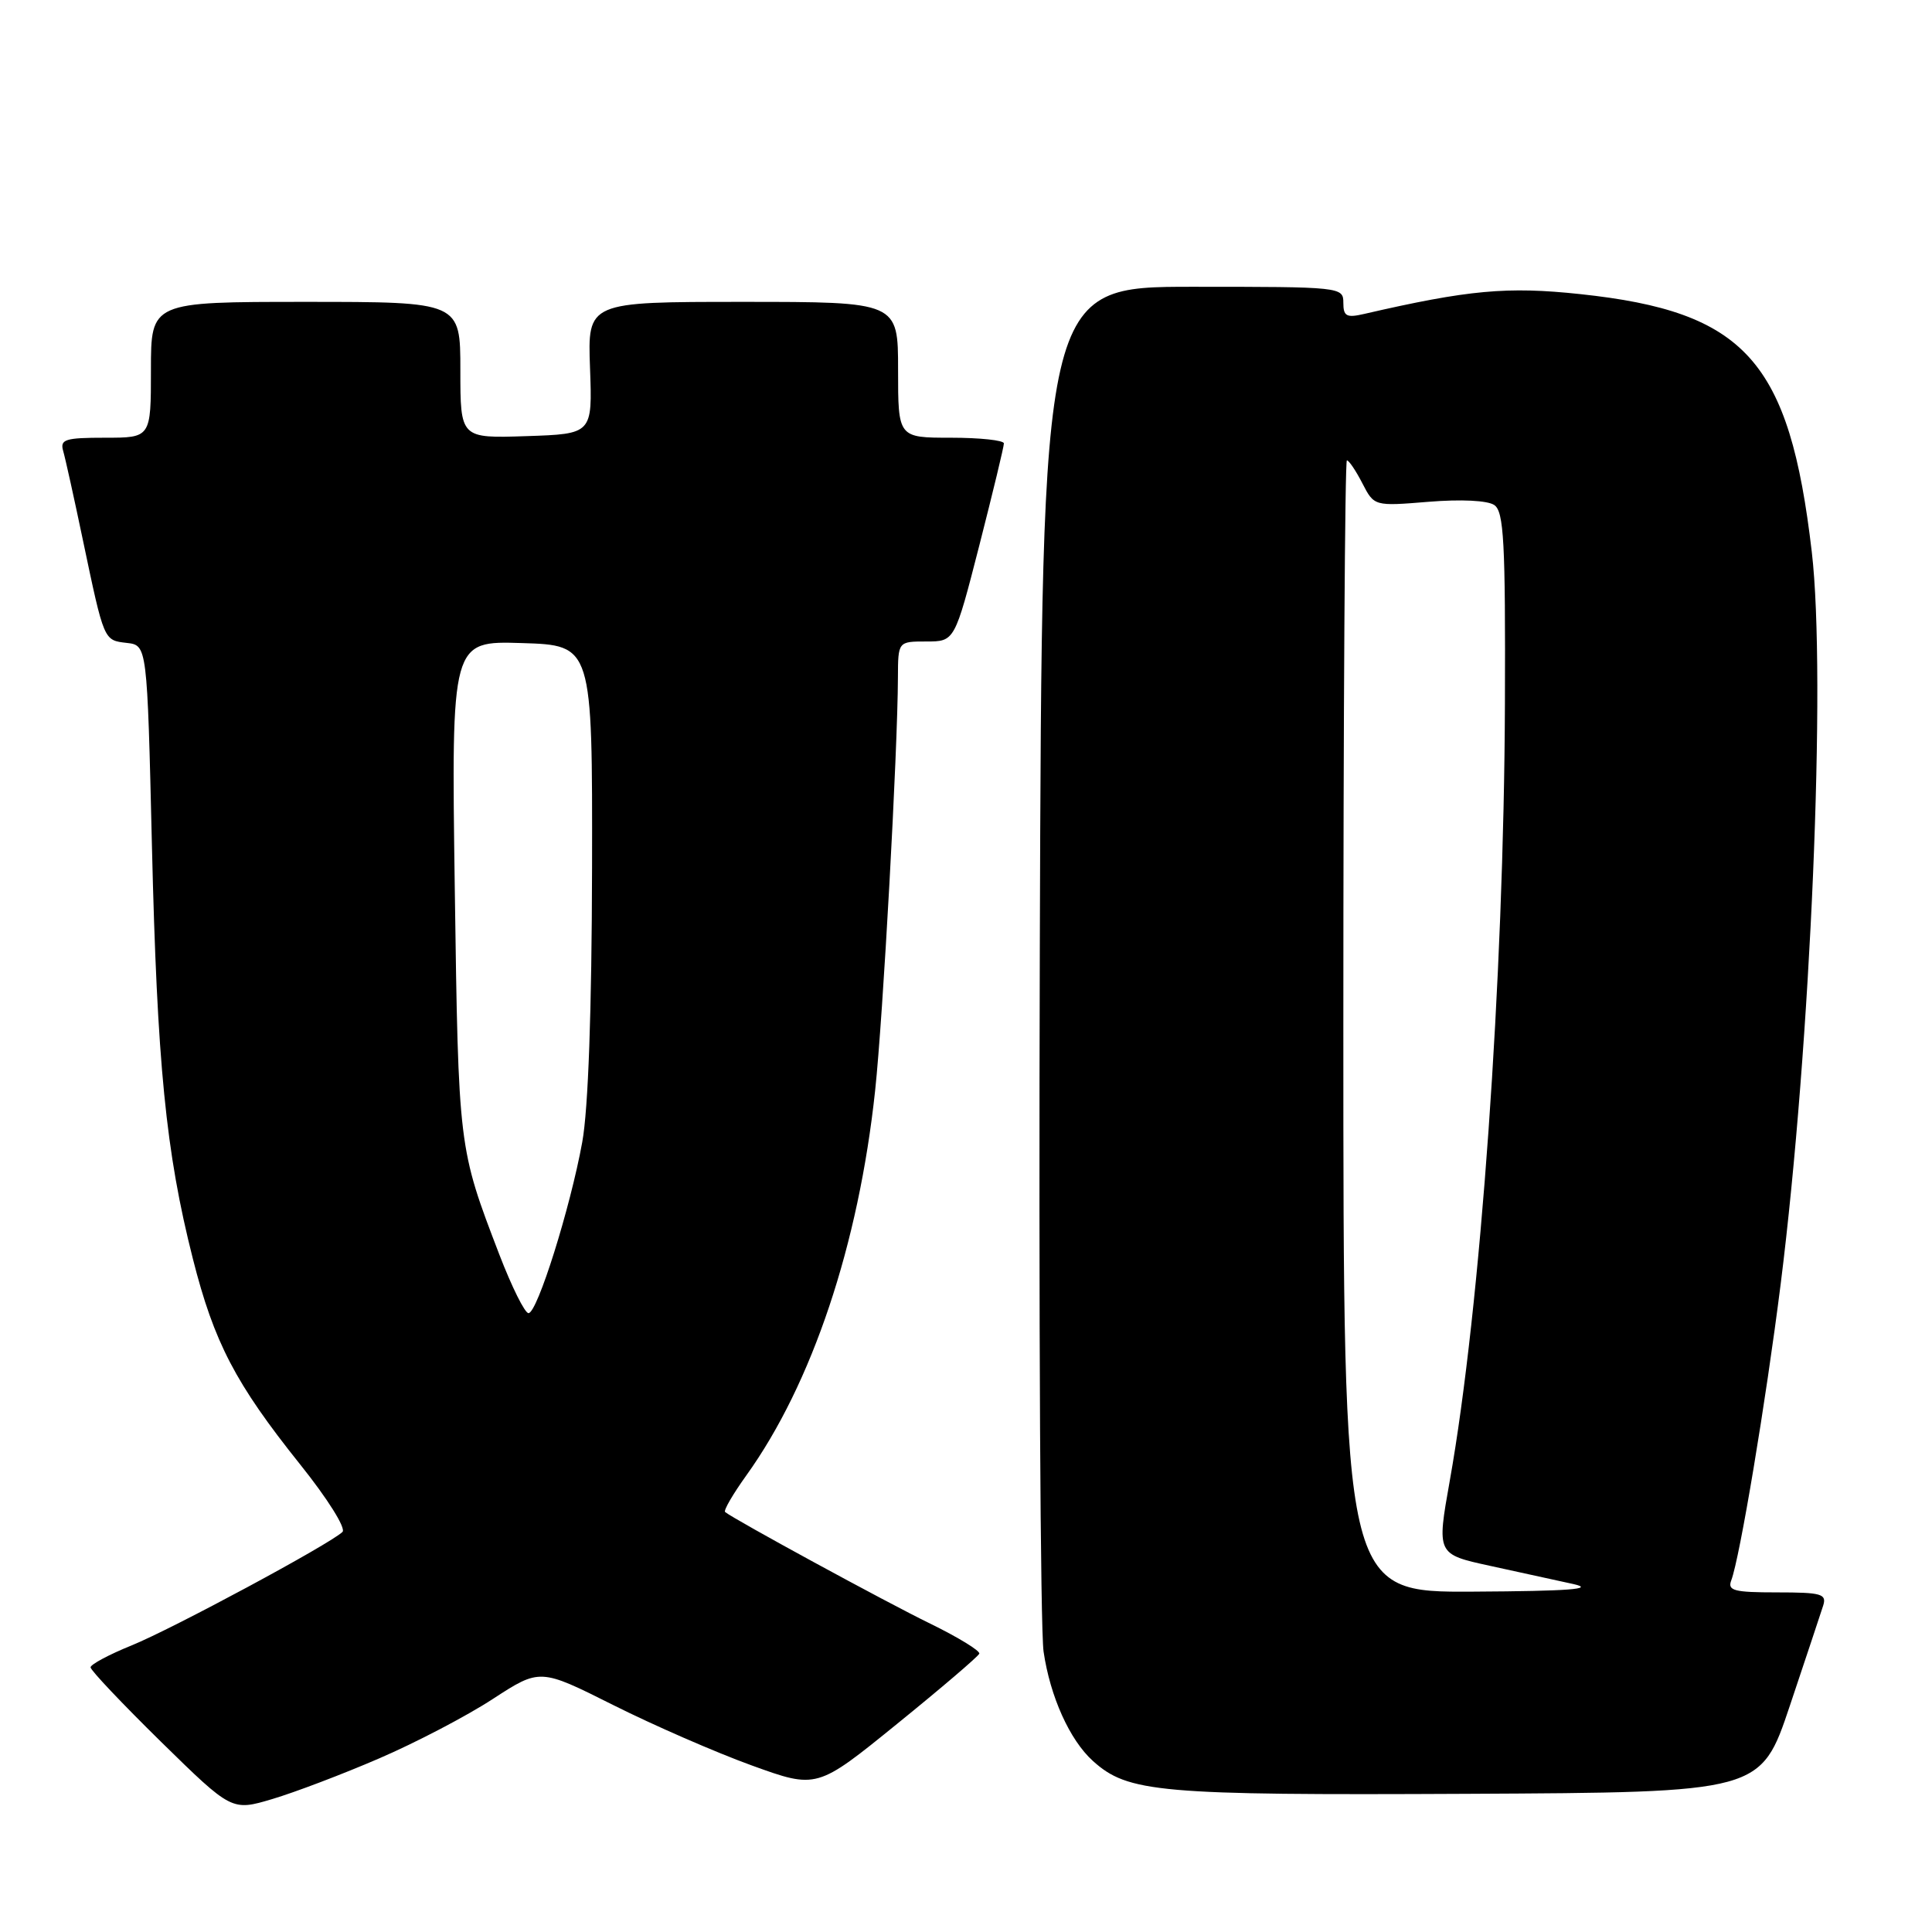 <?xml version="1.0" encoding="UTF-8" standalone="no"?>
<!DOCTYPE svg PUBLIC "-//W3C//DTD SVG 1.1//EN" "http://www.w3.org/Graphics/SVG/1.1/DTD/svg11.dtd" >
<svg xmlns="http://www.w3.org/2000/svg" xmlns:xlink="http://www.w3.org/1999/xlink" version="1.1" viewBox="0 0 256 256">
 <g >
 <path fill="currentColor"
d=" M 50.26 232.99 C 55.09 230.91 61.86 227.37 65.29 225.13 C 71.55 221.06 71.55 221.06 81.26 225.93 C 86.60 228.61 94.86 232.21 99.61 233.93 C 108.24 237.05 108.24 237.05 118.87 228.42 C 124.72 223.68 129.62 219.49 129.76 219.12 C 129.90 218.75 126.98 216.96 123.26 215.14 C 117.36 212.27 97.24 201.31 96.08 200.35 C 95.85 200.15 97.12 197.97 98.90 195.49 C 107.60 183.37 113.78 164.92 115.96 144.50 C 117.00 134.85 118.95 99.50 118.98 89.75 C 119.00 85.00 119.00 85.00 122.75 85.00 C 126.50 85.00 126.50 85.00 129.77 72.25 C 131.56 65.24 133.03 59.16 133.02 58.75 C 133.01 58.34 129.85 58.00 126.00 58.00 C 119.00 58.00 119.00 58.00 119.00 49.00 C 119.00 40.00 119.00 40.00 98.43 40.00 C 77.86 40.00 77.86 40.00 78.18 48.75 C 78.50 57.50 78.50 57.50 69.75 57.79 C 61.00 58.08 61.00 58.08 61.00 49.04 C 61.00 40.00 61.00 40.00 40.50 40.00 C 20.00 40.00 20.00 40.00 20.00 49.00 C 20.00 58.00 20.00 58.00 13.93 58.00 C 8.63 58.00 7.93 58.22 8.37 59.75 C 8.65 60.71 9.82 66.00 10.97 71.50 C 13.81 85.01 13.73 84.83 16.80 85.19 C 19.50 85.50 19.50 85.50 20.13 112.00 C 20.82 140.97 21.97 152.65 25.55 166.77 C 28.37 177.90 31.19 183.31 39.76 194.03 C 43.42 198.60 45.87 202.51 45.38 202.99 C 43.70 204.61 22.83 215.84 17.43 218.03 C 14.44 219.24 12.00 220.55 12.00 220.93 C 12.00 221.32 16.21 225.76 21.35 230.81 C 30.71 239.98 30.71 239.98 36.09 238.38 C 39.05 237.50 45.43 235.08 50.26 232.99 Z  M 237.17 226.00 C 239.29 219.68 241.27 213.71 241.58 212.75 C 242.07 211.20 241.36 211.00 235.46 211.00 C 229.76 211.00 228.88 210.77 229.40 209.41 C 230.53 206.44 233.97 185.86 235.95 170.13 C 239.94 138.41 242.01 89.72 240.07 73.12 C 237.11 47.78 231.29 41.30 209.38 38.97 C 199.74 37.94 194.57 38.41 180.75 41.60 C 178.42 42.14 178.00 41.91 178.00 40.12 C 178.00 38.03 177.70 38.00 158.03 38.00 C 138.06 38.00 138.06 38.00 137.78 125.75 C 137.63 174.01 137.85 215.91 138.28 218.85 C 139.15 224.80 141.74 230.56 144.81 233.33 C 149.46 237.53 153.51 237.89 194.41 237.69 C 233.32 237.50 233.32 237.50 237.17 226.00 Z  M 66.17 166.25 C 60.73 152.06 60.75 152.23 60.26 117.71 C 59.80 84.92 59.80 84.92 69.15 85.21 C 78.50 85.50 78.50 85.50 78.45 115.00 C 78.41 133.90 77.95 146.96 77.15 151.34 C 75.57 160.05 71.19 174.00 70.03 174.00 C 69.54 174.00 67.81 170.51 66.17 166.25 Z  M 178.00 136.00 C 178.00 94.75 178.21 61.00 178.47 61.00 C 178.74 61.00 179.66 62.37 180.52 64.04 C 182.09 67.08 182.09 67.08 189.30 66.49 C 193.57 66.14 197.11 66.31 198.00 66.92 C 199.27 67.78 199.49 71.80 199.41 93.22 C 199.28 129.64 196.18 173.34 192.10 196.22 C 190.37 205.94 190.37 205.94 197.43 207.48 C 201.32 208.32 206.30 209.41 208.50 209.90 C 211.44 210.56 207.91 210.83 195.25 210.90 C 178.00 211.00 178.00 211.00 178.00 136.00 Z "/>
</g>
</svg>